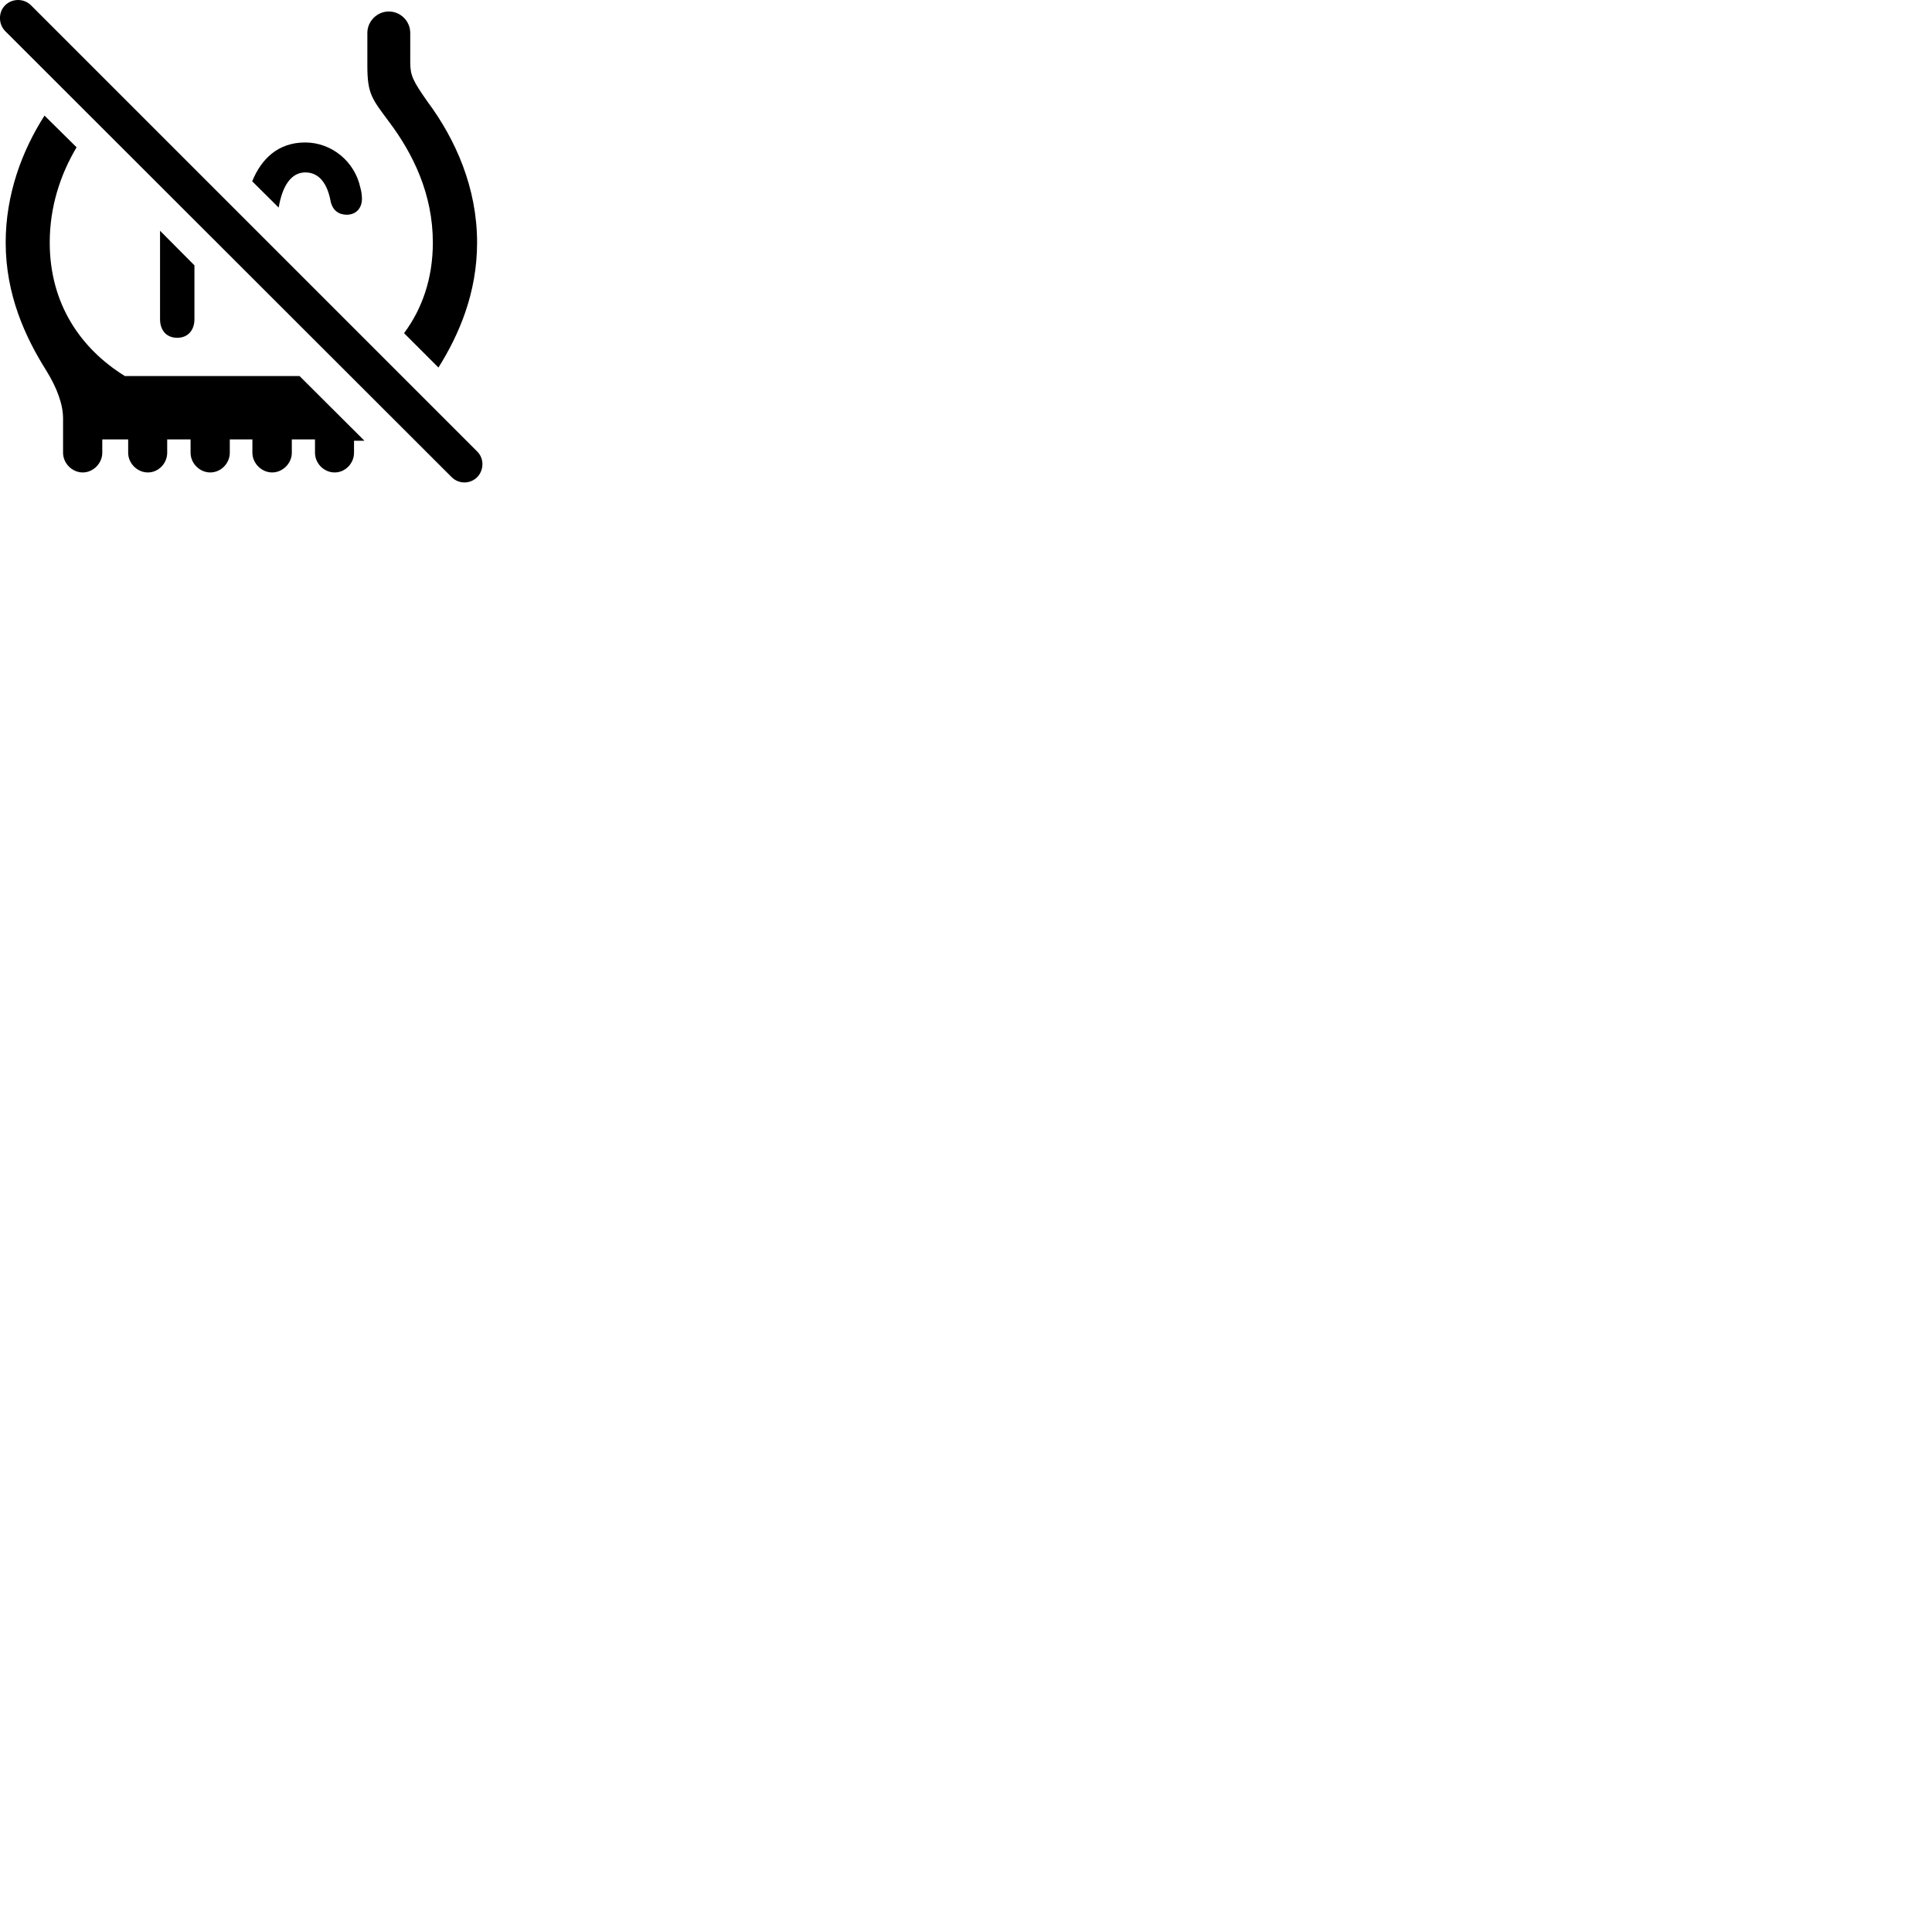 
        <svg xmlns="http://www.w3.org/2000/svg" viewBox="0 0 100 100">
            <path d="M23.374 24.694C23.744 25.064 24.334 25.064 24.704 24.694C25.054 24.324 25.064 23.734 24.704 23.374L1.604 0.274C1.244 -0.086 0.644 -0.096 0.264 0.274C-0.086 0.624 -0.096 1.234 0.264 1.604ZM22.694 19.024C23.764 17.314 24.694 15.164 24.694 12.554C24.694 9.724 23.584 7.214 22.114 5.244C21.374 4.184 21.234 3.914 21.234 3.214V1.704C21.234 1.094 20.734 0.594 20.124 0.594C19.524 0.594 19.014 1.094 19.014 1.704V3.404C19.014 4.884 19.264 5.124 20.144 6.314C21.384 7.964 22.404 10.054 22.404 12.554C22.404 14.424 21.844 15.994 20.914 17.244ZM4.284 24.454C4.824 24.454 5.294 23.984 5.294 23.434V22.744H6.634V23.434C6.634 23.984 7.104 24.454 7.654 24.454C8.204 24.454 8.654 23.984 8.654 23.434V22.744H9.864V23.434C9.864 23.984 10.334 24.454 10.884 24.454C11.434 24.454 11.894 23.984 11.894 23.434V22.744H13.064V23.434C13.064 23.984 13.544 24.454 14.084 24.454C14.634 24.454 15.104 23.984 15.104 23.434V22.744H16.304V23.434C16.304 23.984 16.764 24.454 17.324 24.454C17.874 24.454 18.324 23.984 18.324 23.434V22.814H18.864L15.504 19.464H6.464C4.184 18.054 2.574 15.734 2.574 12.554C2.574 10.704 3.124 9.034 3.964 7.624L2.304 5.984C1.124 7.824 0.294 10.084 0.294 12.554C0.294 15.264 1.314 17.464 2.404 19.194C2.964 20.104 3.264 20.944 3.264 21.664V23.434C3.264 23.984 3.734 24.454 4.284 24.454ZM15.804 8.924C16.544 8.924 16.944 9.544 17.104 10.374C17.194 10.884 17.534 11.114 17.944 11.114C18.464 11.114 18.734 10.734 18.734 10.304C18.734 10.104 18.704 9.894 18.654 9.724C18.364 8.354 17.164 7.374 15.794 7.374C14.394 7.374 13.524 8.224 13.054 9.384L14.424 10.744C14.614 9.614 15.074 8.924 15.804 8.924ZM9.174 17.484C9.734 17.484 10.064 17.084 10.064 16.524V13.734L8.284 11.944V16.524C8.284 17.084 8.604 17.484 9.174 17.484Z" />
        </svg>
    